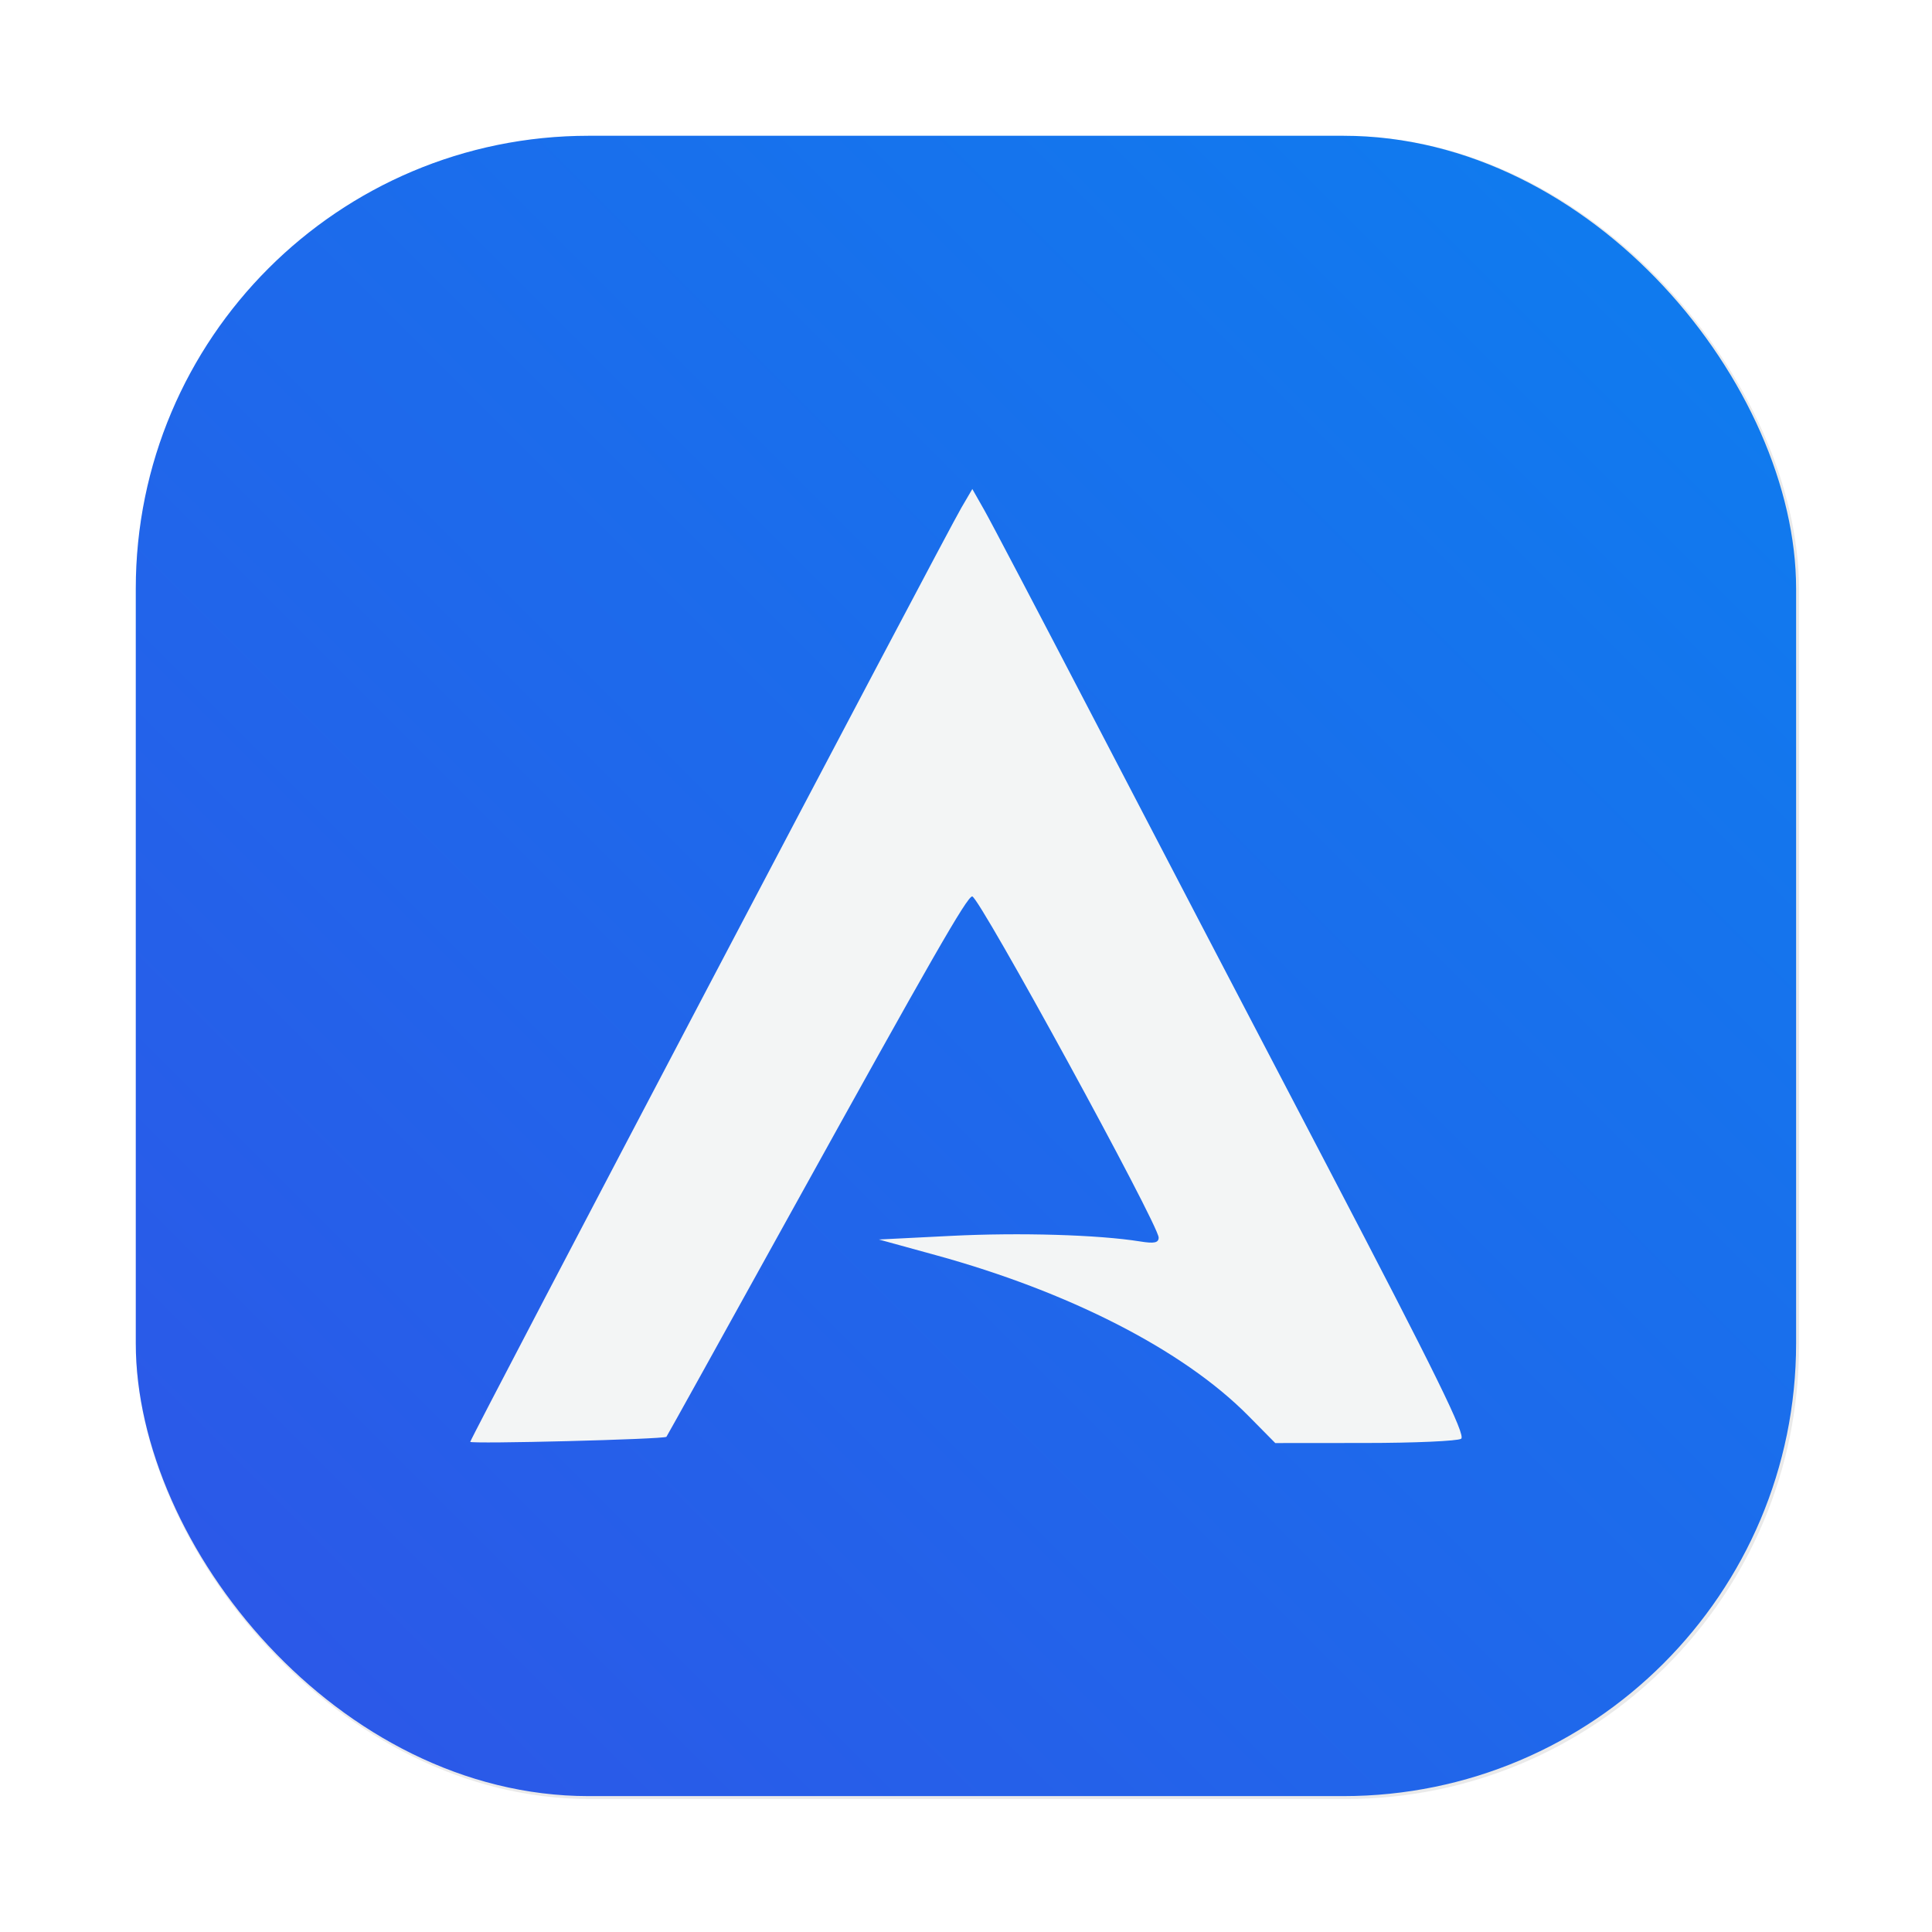<?xml version="1.0" encoding="UTF-8" standalone="no"?>
<svg
   width="64"
   height="64"
   version="1.1"
   viewBox="0 0 16.933 16.933"
   id="svg6"
   sodipodi:docname="arcolinux-hello.svg"
   inkscape:version="1.3 (0e150ed6c4, 2023-07-21)"
   xmlns:inkscape="http://www.inkscape.org/namespaces/inkscape"
   xmlns:sodipodi="http://sodipodi.sourceforge.net/DTD/sodipodi-0.dtd"
   xmlns="http://www.w3.org/2000/svg"
   xmlns:svg="http://www.w3.org/2000/svg"
   xmlns:rdf="http://www.w3.org/1999/02/22-rdf-syntax-ns#"
   xmlns:cc="http://creativecommons.org/ns#"
   xmlns:dc="http://purl.org/dc/elements/1.1/">
  <sodipodi:namedview
     id="namedview6"
     pagecolor="#ffffff"
     bordercolor="#000000"
     borderopacity="0.25"
     inkscape:showpageshadow="2"
     inkscape:pageopacity="0.0"
     inkscape:pagecheckerboard="0"
     inkscape:deskcolor="#d1d1d1"
     inkscape:zoom="4.3531261"
     inkscape:cx="49.274933"
     inkscape:cy="5.9727192"
     inkscape:window-width="1920"
     inkscape:window-height="995"
     inkscape:window-x="0"
     inkscape:window-y="0"
     inkscape:window-maximized="1"
     inkscape:current-layer="svg6" />
  <defs
     id="defs4">
    <linearGradient
       id="linearGradient3354"
       x1="17.509"
       x2="17.509"
       y1="12.418"
       y2="25.648"
       gradientTransform="matrix(0.5,0,0,0.5,0.048,-0.048)"
       gradientUnits="userSpaceOnUse">
      <stop
         stop-color="#fff"
         offset="0"
         id="stop1" />
      <stop
         stop-color="#cfedff"
         offset="1"
         id="stop2" />
    </linearGradient>
    <linearGradient
       id="linearGradient1448-2"
       x1="3.969"
       x2="3.969"
       y1="16.404"
       y2="2.646"
       gradientTransform="matrix(0.917,0,0,0.917,23.923,0.706)"
       gradientUnits="userSpaceOnUse">
      <stop
         stop-color="#00a0ff"
         offset="0"
         id="stop3" />
      <stop
         stop-color="#37beff"
         offset="1"
         id="stop4" />
    </linearGradient>
    <filter
       id="filter1057"
       x="-0.027"
       y="-0.027"
       width="1.054"
       height="1.054"
       color-interpolation-filters="sRGB">
      <feGaussianBlur
         stdDeviation="0.619"
         id="feGaussianBlur1" />
    </filter>
    <linearGradient
       id="linearGradient1053"
       x1="-127"
       x2="-72"
       y1="60"
       y2="5"
       gradientTransform="matrix(0.265,0,0,0.265,34.792,-0.135)"
       gradientUnits="userSpaceOnUse">
      <stop
         stop-color="#2e55e7"
         offset="0"
         id="stop1-3" />
      <stop
         stop-color="#0d7eef"
         offset="1"
         id="stop2-6" />
    </linearGradient>
  </defs>
  <rect
     transform="scale(0.265)"
     x="4.5"
     y="4.5"
     width="55"
     height="55"
     ry="15"
     fill="#141414"
     filter="url(#filter1057)"
     opacity="0.3"
     stroke-linecap="round"
     stroke-width="2.744"
     id="rect3" />
  <rect
     x="1.19"
     y="1.19"
     width="14.552"
     height="14.552"
     ry="3.969"
     fill="url(#linearGradient1053)"
     stroke-linecap="round"
     stroke-width="0.726"
     id="rect4-7"
     style="fill:url(#linearGradient1053)" />
  <path
     d="m 4.122,12.636 c 0,-0.029 4.164,-7.949 4.304,-8.186 l 0.096,-0.164 0.105,0.185 c 0.058,0.102 0.482,0.91 0.943,1.796 0.461,0.886 1.39,2.668 2.066,3.959 0.947,1.812 1.214,2.356 1.17,2.384 -0.031,0.02 -0.411,0.037 -0.843,0.037 l -0.786,6.5e-4 -0.232,-0.235 c -0.581,-0.59 -1.597,-1.096 -2.733,-1.409 l -0.509,-0.14 0.636,-0.032 c 0.597,-0.03 1.285,-0.01 1.654,0.049 0.123,0.02 0.162,0.012 0.162,-0.034 0,-0.112 -1.573,-2.99 -1.634,-2.99 -0.045,0 -0.359,0.549 -1.581,2.756 -0.6,1.084 -1.094,1.975 -1.099,1.98 -0.018,0.022 -1.721,0.065 -1.721,0.044 z"
     stroke-width="0.232"
     id="path5"
     style="fill:#f3f5f5;fill-opacity:1" />
</svg>
